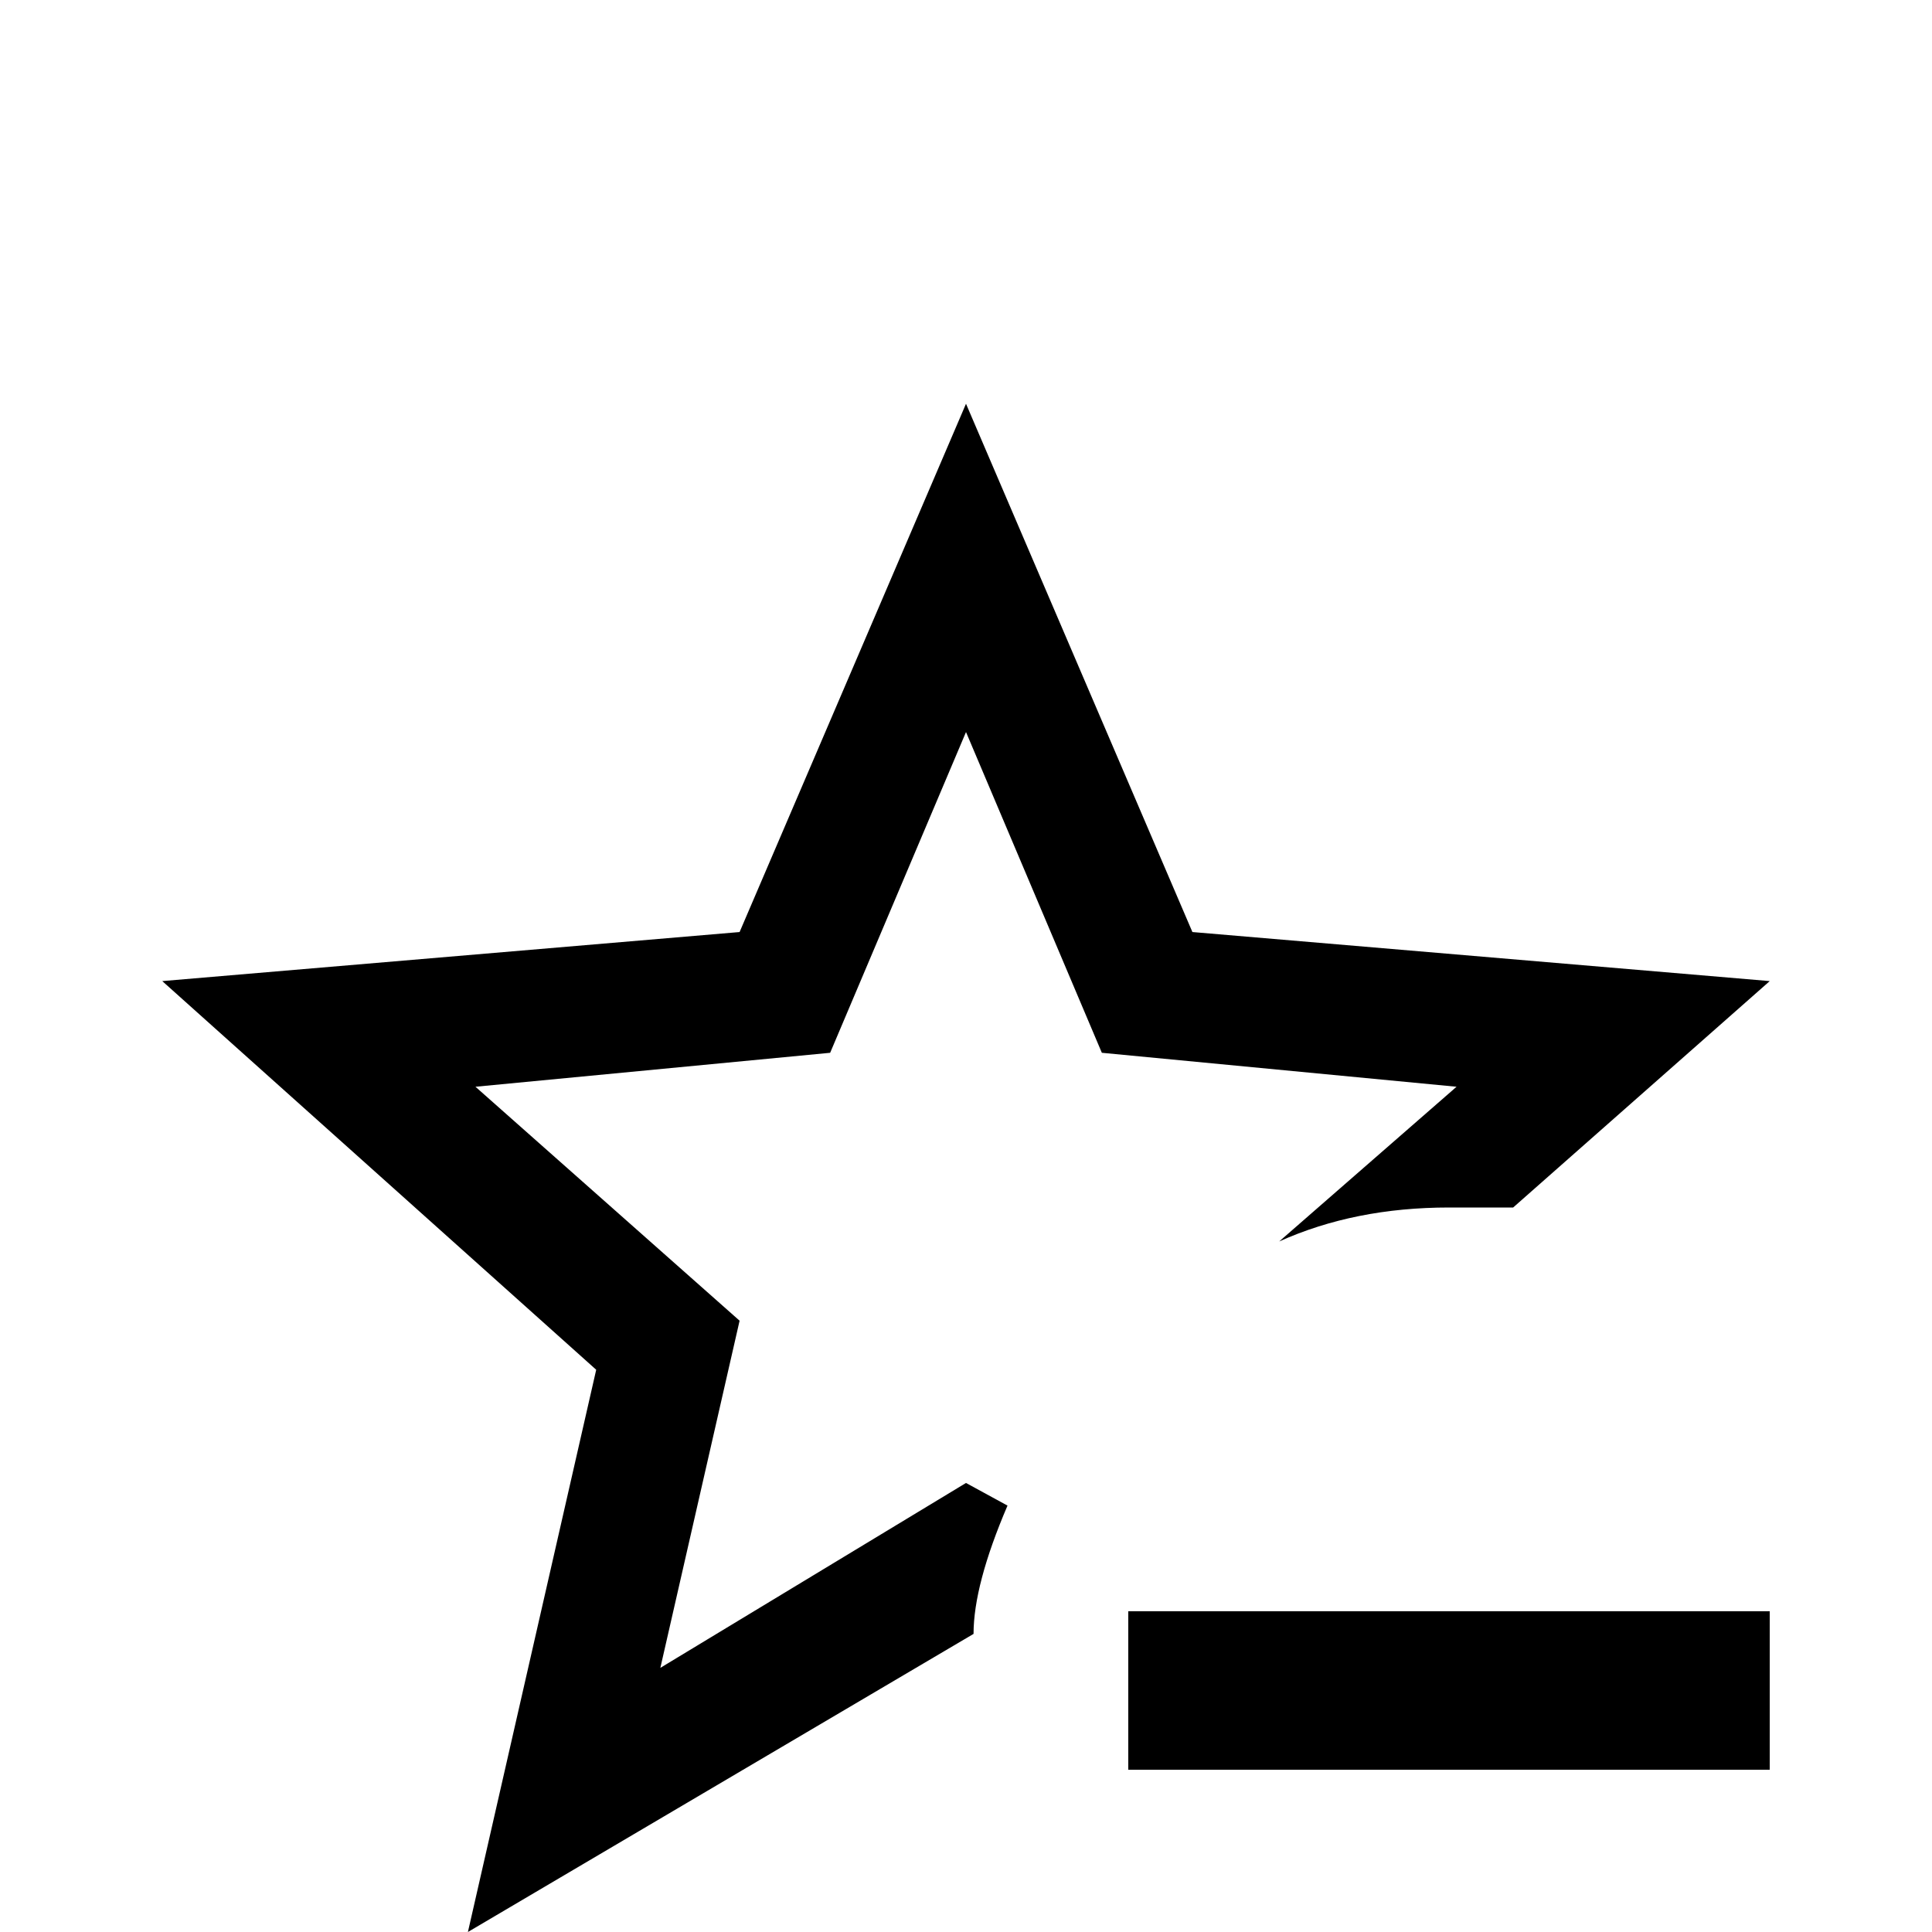 <svg xmlns="http://www.w3.org/2000/svg" viewBox="0 -512 512 512">
	<path fill="#000000" d="M124 0L158 -149L43 -252L196 -265L256 -405L316 -265L469 -252L401 -192H384Q359 -192 339 -183L386 -224L292 -233L256 -318L220 -233L126 -224L196 -162L175 -70L256 -119L267 -113Q258 -92 258 -79ZM299 -85V-43H469V-85Z"/>
</svg>
